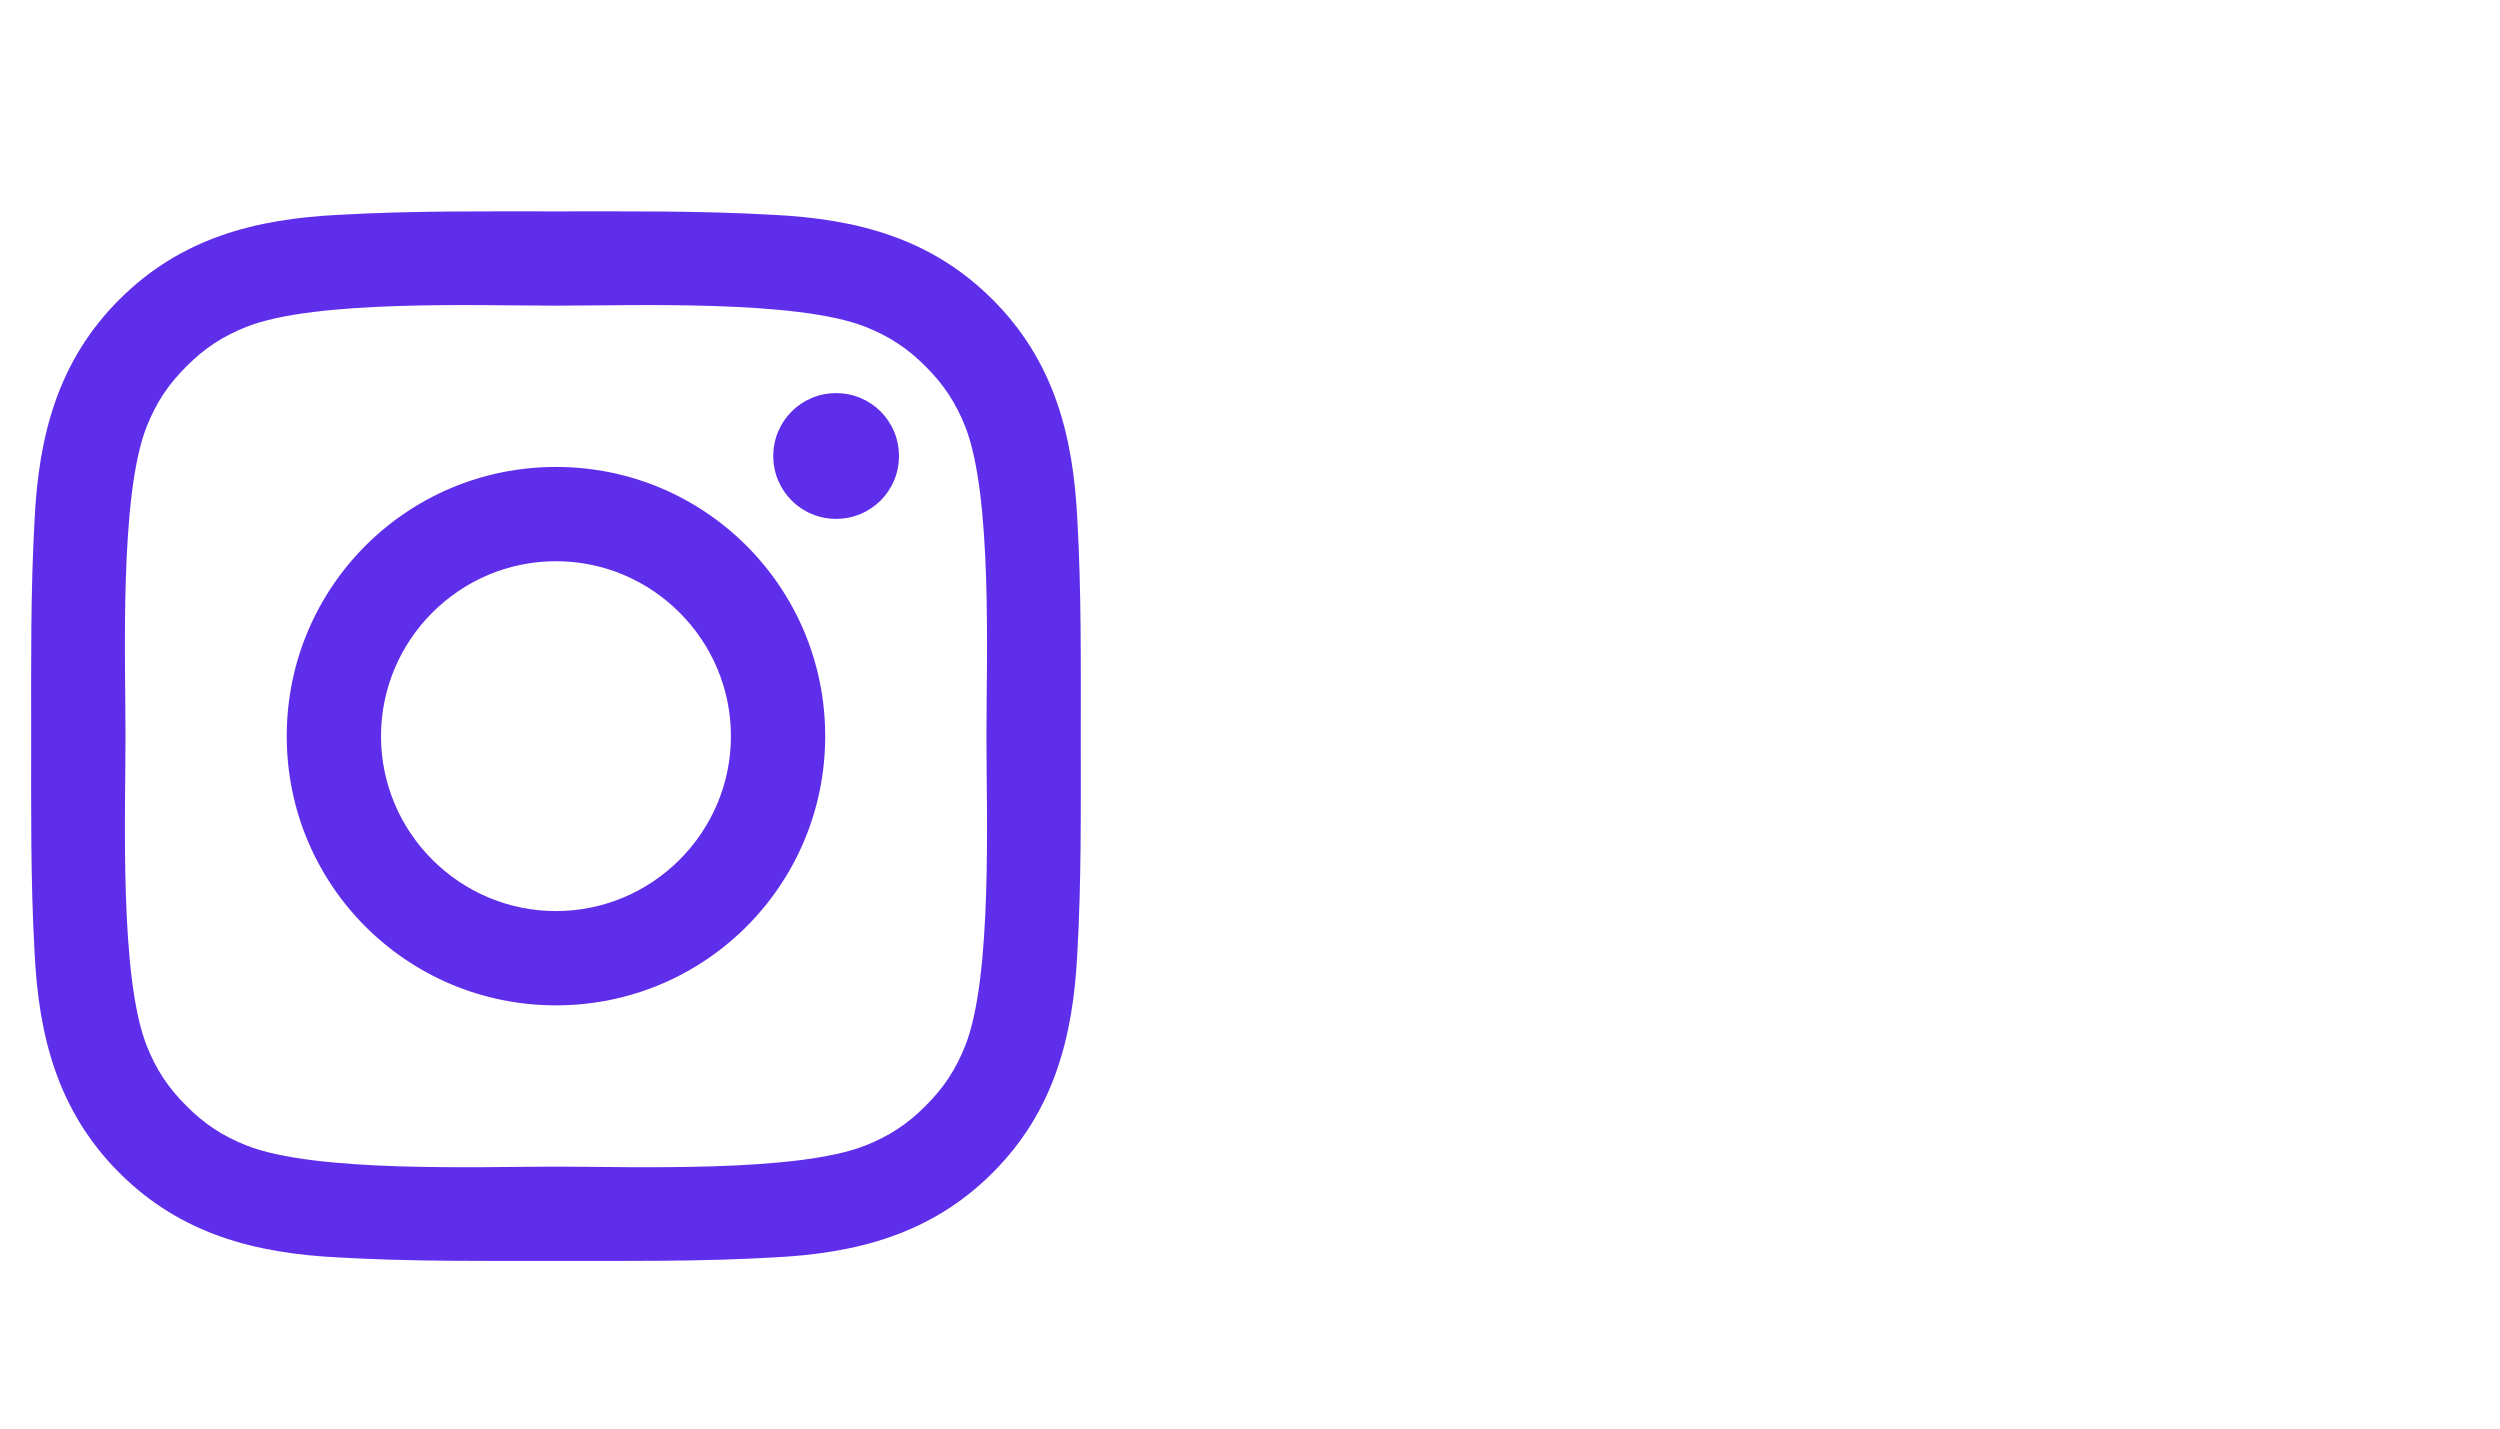 <svg width="49" height="28" viewBox="0 0 49 28" fill="none" xmlns="http://www.w3.org/2000/svg">
<path d="M14.326 14.429C14.326 16.317 12.785 17.857 10.897 17.857C9.009 17.857 7.468 16.317 7.468 14.429C7.468 12.54 9.009 11 10.897 11C12.785 11 14.326 12.54 14.326 14.429ZM16.174 14.429C16.174 11.509 13.817 9.152 10.897 9.152C7.977 9.152 5.62 11.509 5.62 14.429C5.62 17.348 7.977 19.705 10.897 19.705C13.817 19.705 16.174 17.348 16.174 14.429ZM17.62 8.938C17.62 8.254 17.071 7.705 16.388 7.705C15.705 7.705 15.156 8.254 15.156 8.938C15.156 9.621 15.705 10.17 16.388 10.17C17.071 10.17 17.62 9.621 17.62 8.938ZM10.897 5.991C12.397 5.991 15.611 5.871 16.964 6.406C17.433 6.594 17.781 6.821 18.143 7.183C18.504 7.545 18.732 7.893 18.919 8.362C19.455 9.714 19.334 12.929 19.334 14.429C19.334 15.929 19.455 19.143 18.919 20.495C18.732 20.964 18.504 21.312 18.143 21.674C17.781 22.036 17.433 22.263 16.964 22.451C15.611 22.987 12.397 22.866 10.897 22.866C9.397 22.866 6.183 22.987 4.83 22.451C4.361 22.263 4.013 22.036 3.652 21.674C3.29 21.312 3.062 20.964 2.875 20.495C2.339 19.143 2.46 15.929 2.46 14.429C2.46 12.929 2.339 9.714 2.875 8.362C3.062 7.893 3.29 7.545 3.652 7.183C4.013 6.821 4.361 6.594 4.83 6.406C6.183 5.871 9.397 5.991 10.897 5.991ZM21.183 14.429C21.183 13.009 21.196 11.603 21.116 10.183C21.035 8.536 20.66 7.076 19.455 5.871C18.25 4.665 16.79 4.29 15.143 4.21C13.723 4.129 12.317 4.143 10.897 4.143C9.477 4.143 8.071 4.129 6.652 4.21C5.004 4.29 3.544 4.665 2.339 5.871C1.134 7.076 0.759 8.536 0.678 10.183C0.598 11.603 0.611 13.009 0.611 14.429C0.611 15.848 0.598 17.255 0.678 18.674C0.759 20.321 1.134 21.781 2.339 22.987C3.544 24.192 5.004 24.567 6.652 24.647C8.071 24.728 9.477 24.714 10.897 24.714C12.317 24.714 13.723 24.728 15.143 24.647C16.79 24.567 18.25 24.192 19.455 22.987C20.66 21.781 21.035 20.321 21.116 18.674C21.196 17.255 21.183 15.848 21.183 14.429Z" fill="#5F2EEA"/>
</svg>
